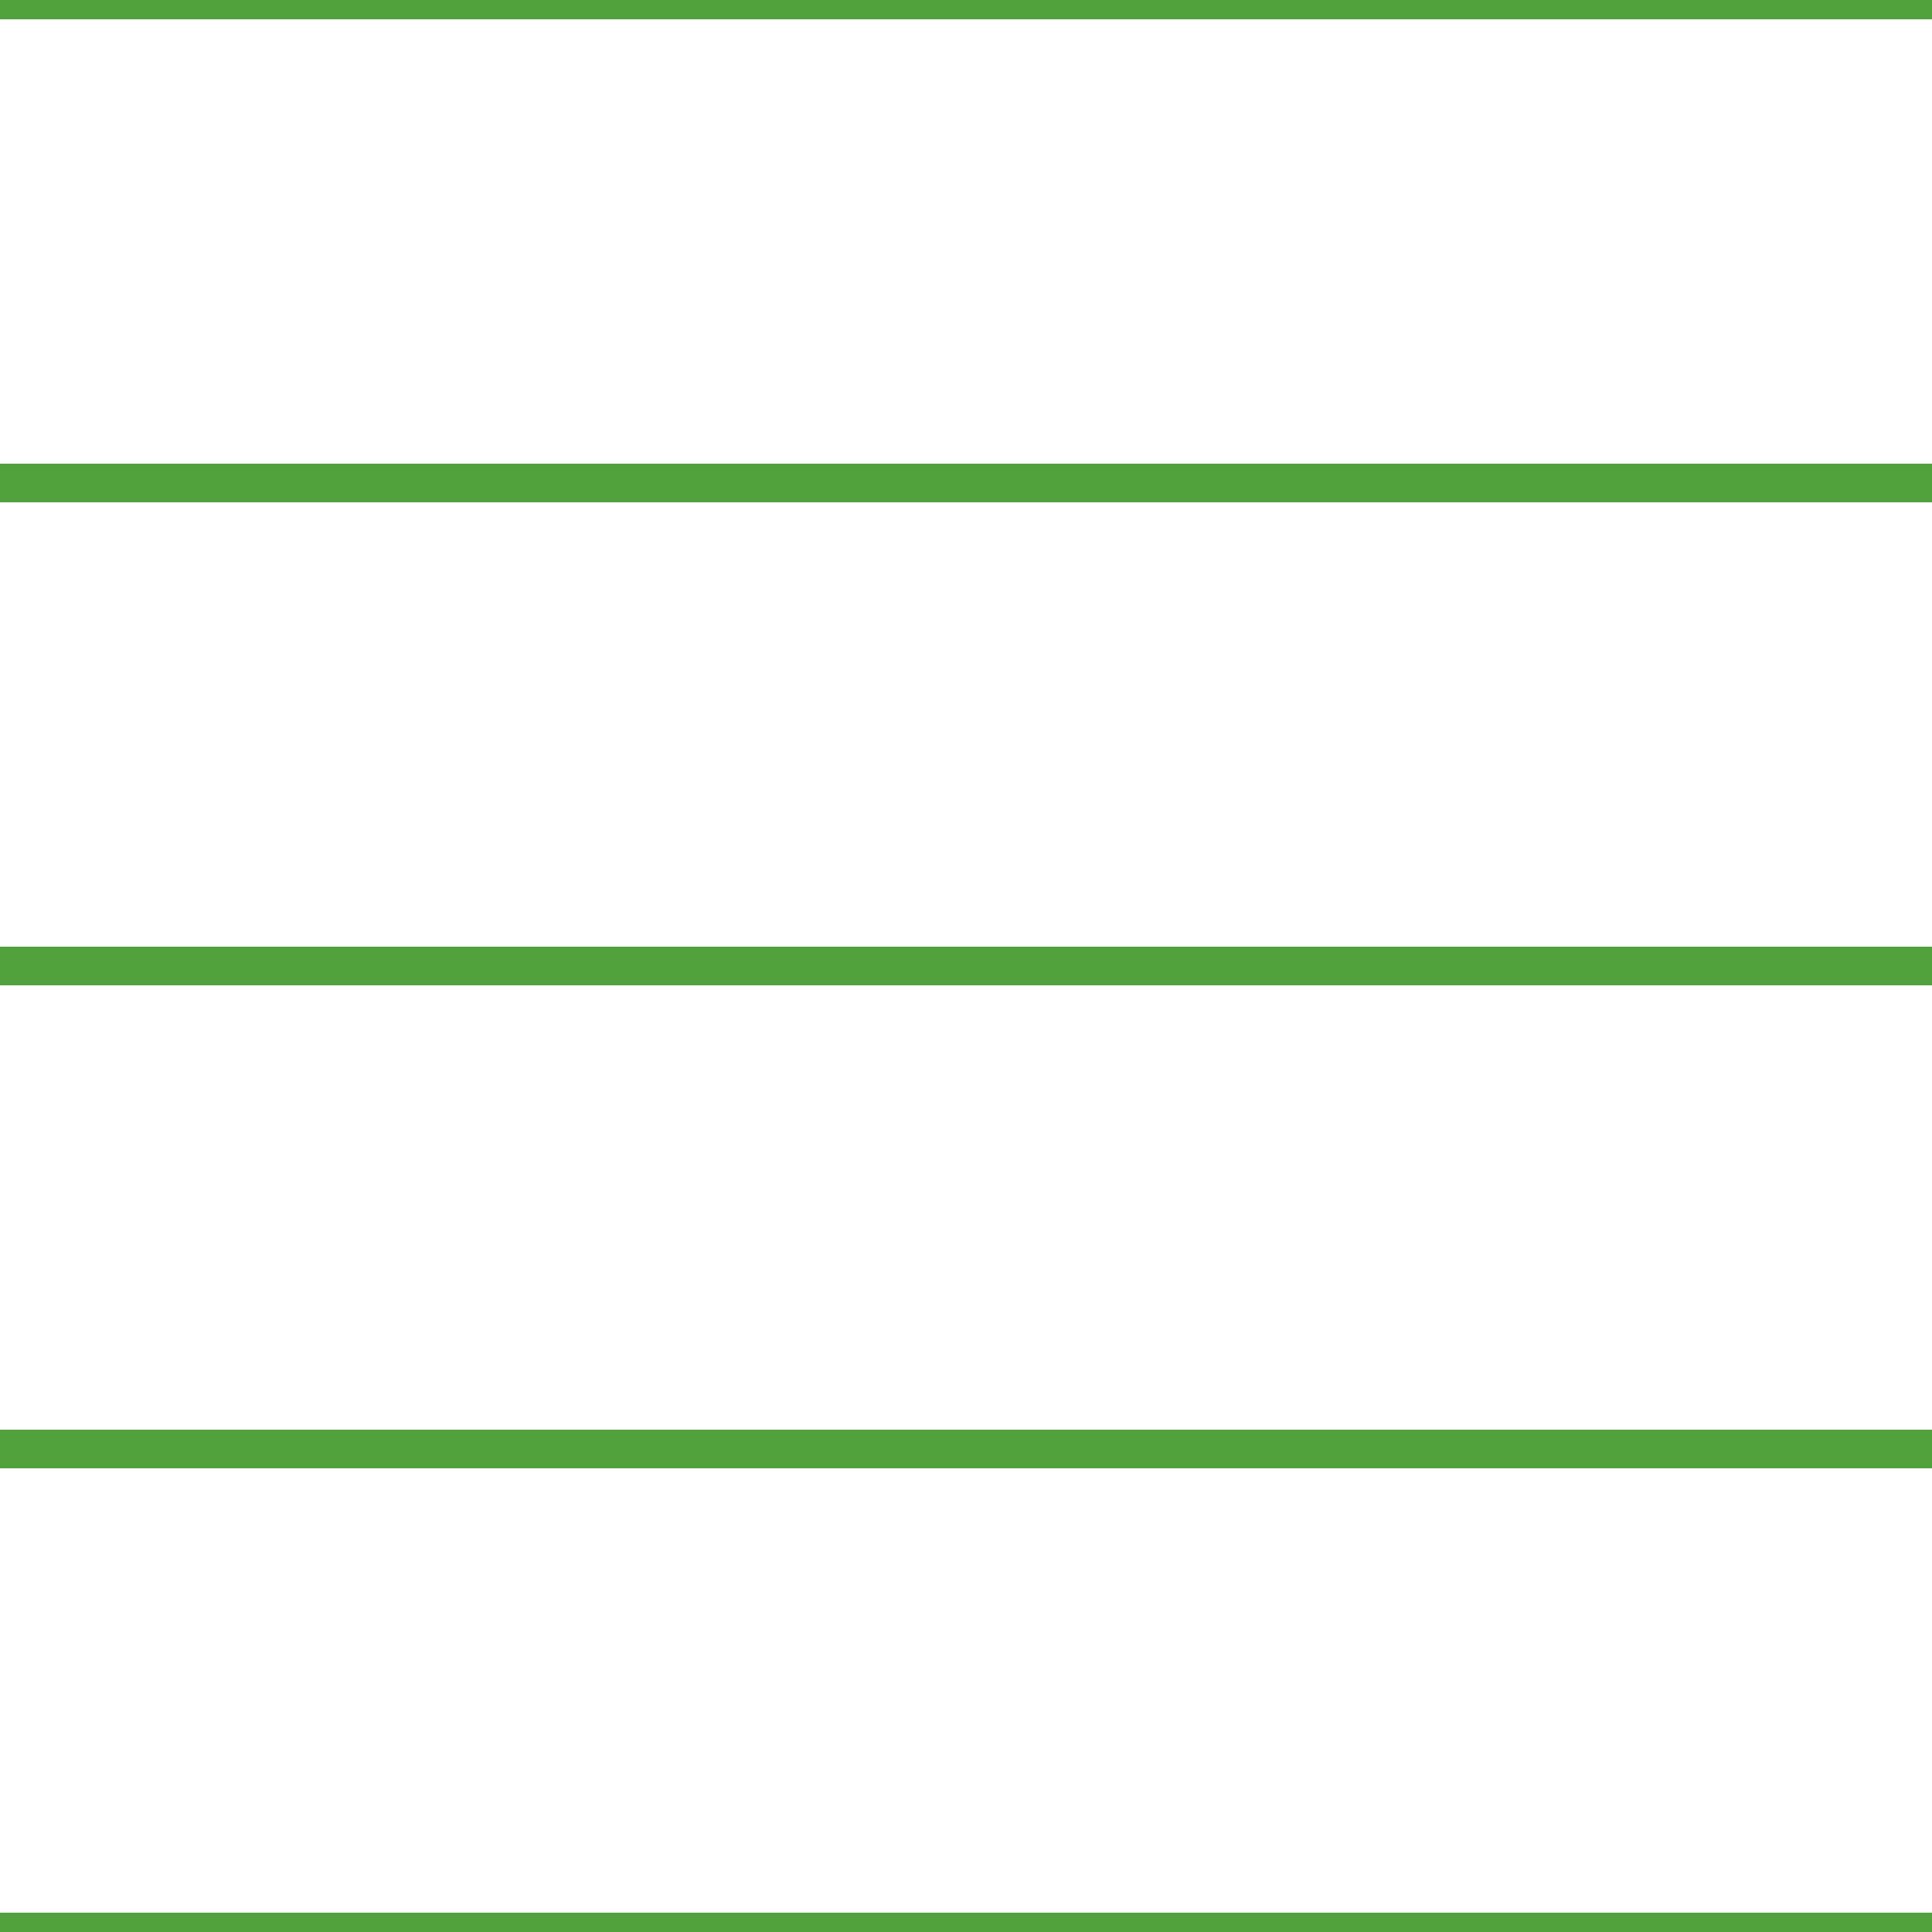 <?xml version='1.0' encoding='UTF-8'?>
<svg xmlns='http://www.w3.org/2000/svg' xmlns:xlink='http://www.w3.org/1999/xlink' style='isolation:isolate' viewBox='0 0 200 200' width='200' height='200'>
<line x1='0' y1='0' x2='200' y2='0' stroke-width='4' stroke='#51A13D' />
<line x1='0' y1='50' x2='200' y2='50' stroke-width='4' stroke='#51A13D' />
<line x1='0' y1='100' x2='200' y2='100' stroke-width='4' stroke='#51A13D' />
<line x1='0' y1='150' x2='200' y2='150' stroke-width='4' stroke='#51A13D' />
<line x1='0' y1='200' x2='200' y2='200' stroke-width='4' stroke='#51A13D' />
</svg>
